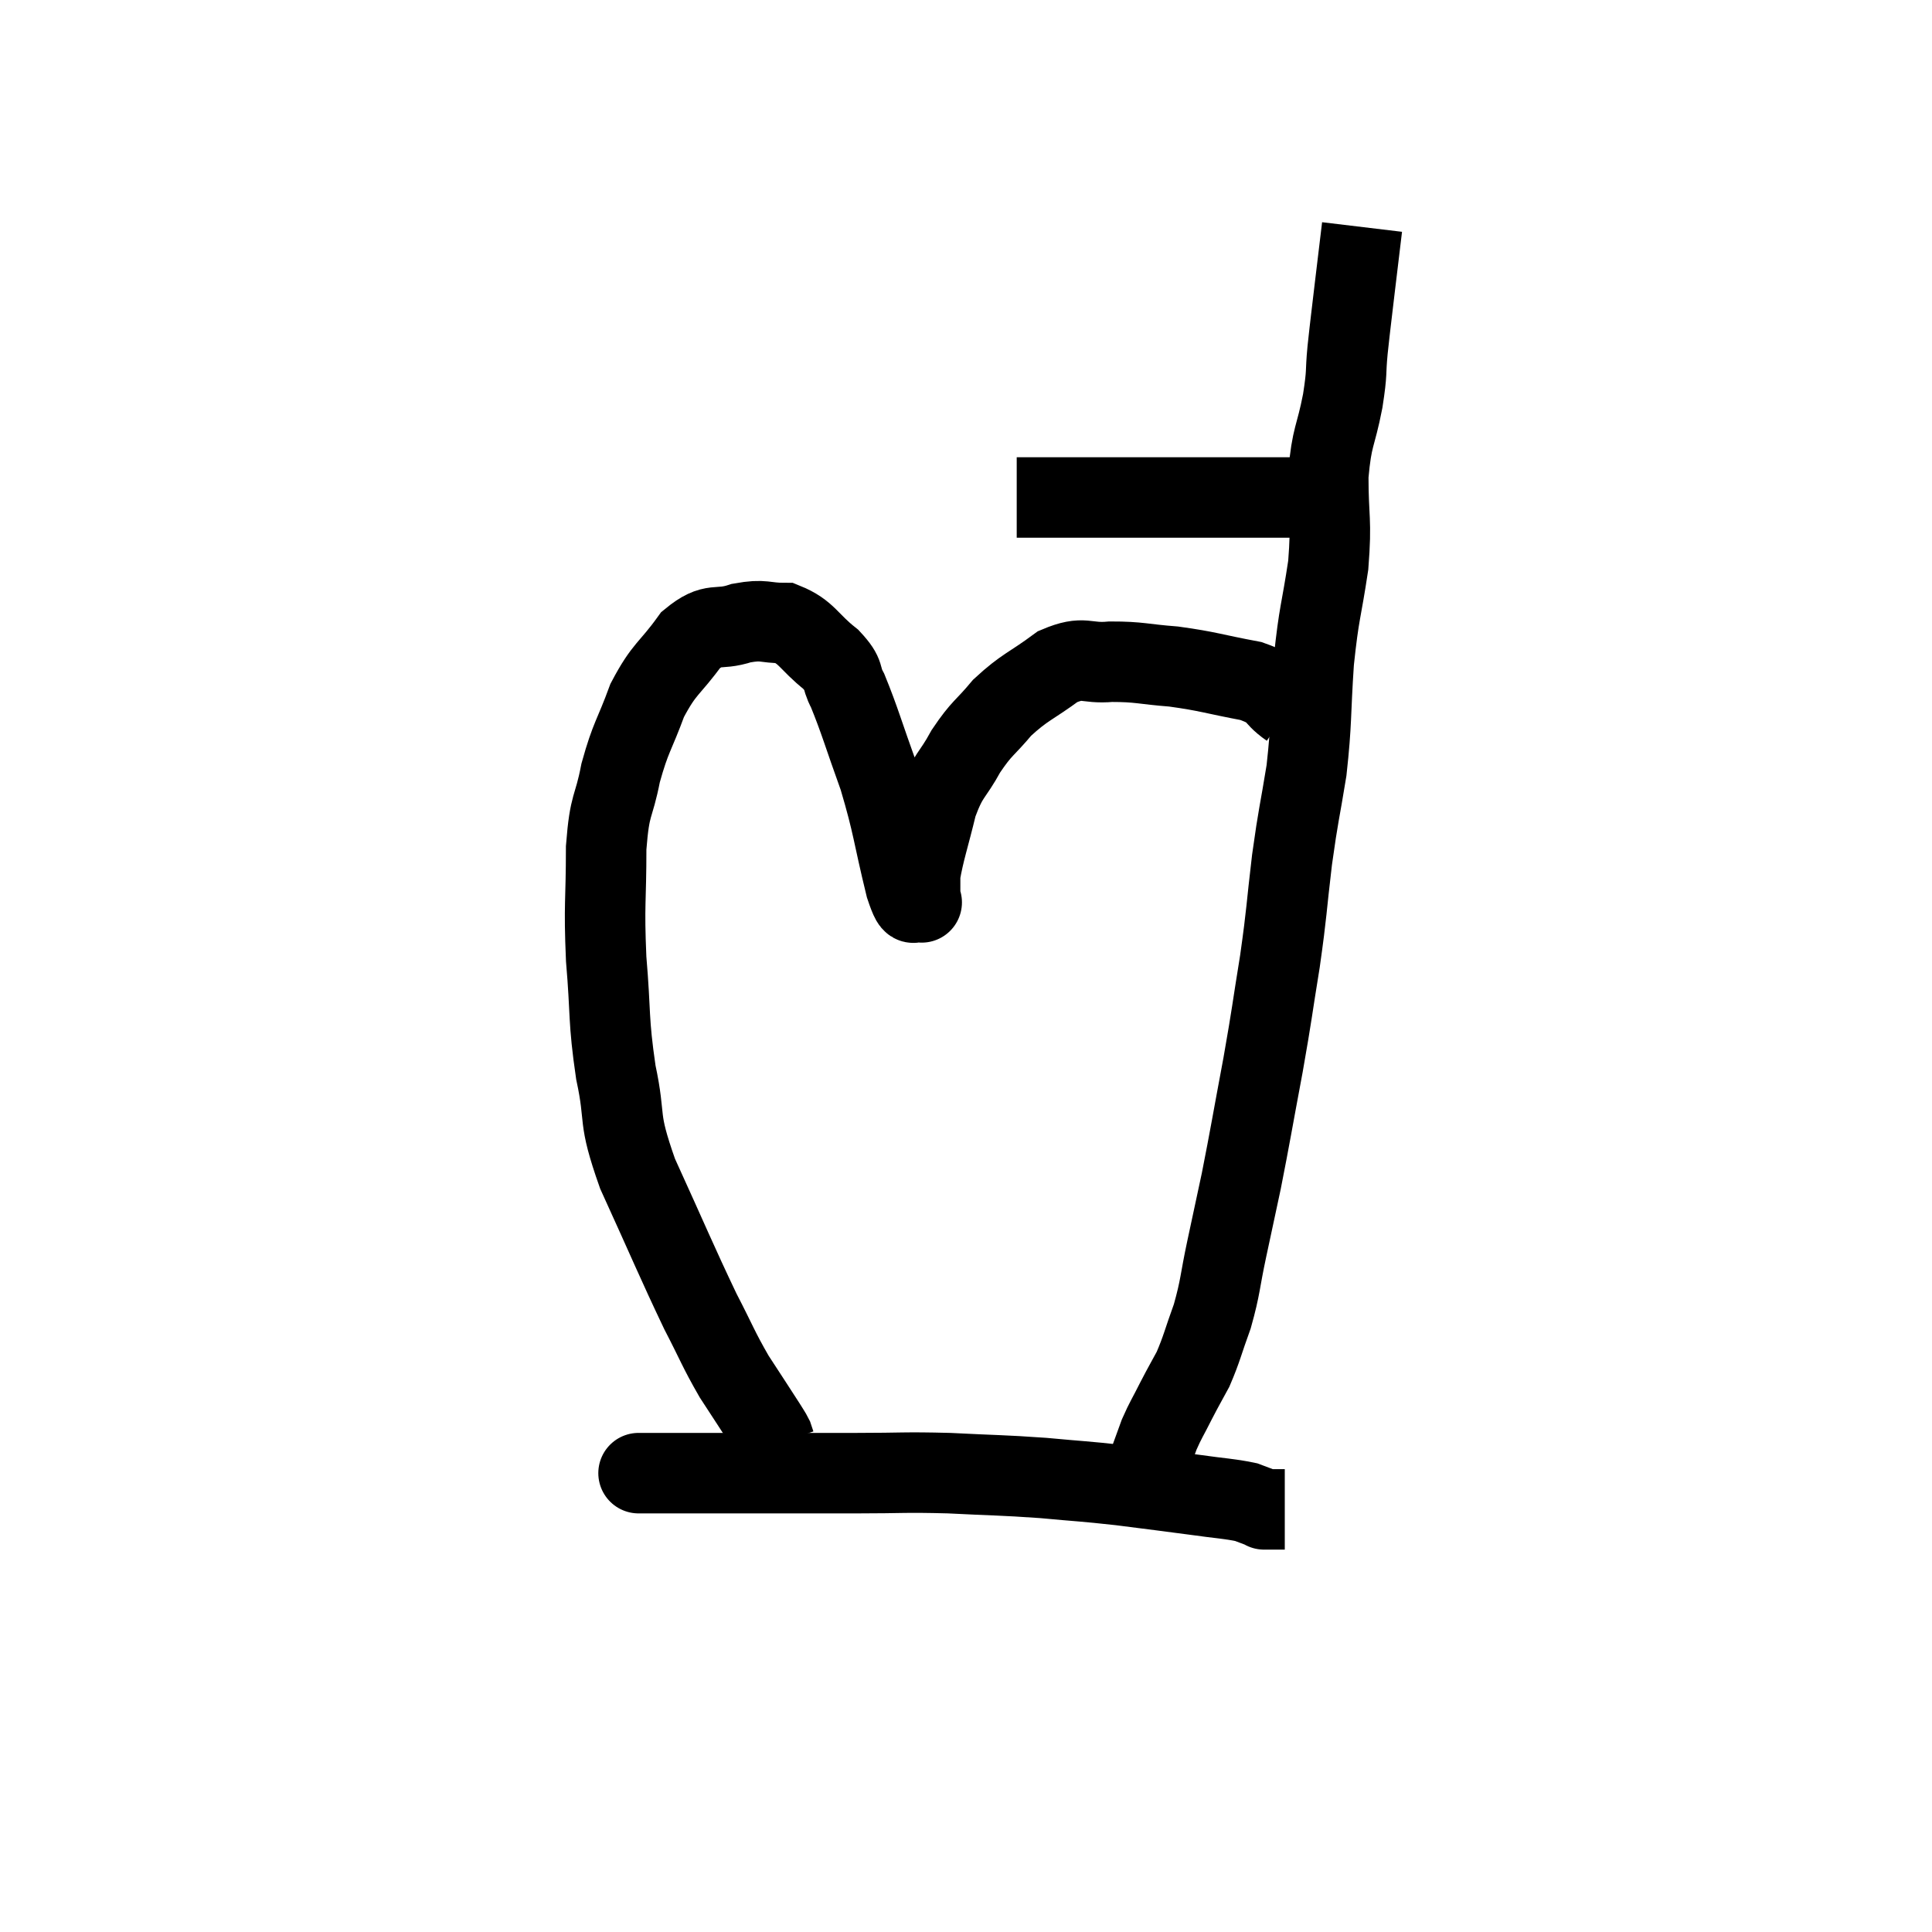 <svg width="48" height="48" viewBox="0 0 48 48" xmlns="http://www.w3.org/2000/svg"><path d="M 25.26 12.36 C 25.35 12.36, 25.275 12.36, 25.44 12.36 C 25.68 12.36, 25.575 12.36, 25.92 12.36 C 26.37 12.36, 26.25 12.36, 26.82 12.36 C 27.51 12.36, 27.45 12.36, 28.2 12.36 C 29.01 12.36, 29.145 12.36, 29.82 12.36 C 30.36 12.36, 30.48 12.36, 30.9 12.36 C 31.2 12.36, 31.125 12.36, 31.5 12.36 C 31.95 12.36, 32.055 12.36, 32.4 12.36 C 32.64 12.36, 32.685 12.36, 32.88 12.36 C 33.03 12.36, 33.105 12.36, 33.18 12.36 L 33.18 12.36" fill="none" stroke="black" stroke-width="2"></path><path d="M 33.84 5.64 C 33.75 6.39, 33.75 6.375, 33.66 7.14 C 33.57 7.92, 33.555 7.995, 33.48 8.7 C 33.42 9.33, 33.48 9.18, 33.36 9.96 C 33.18 10.89, 33.09 10.8, 33 11.82 C 33 12.93, 33.09 12.885, 33 14.04 C 32.82 15.24, 32.775 15.165, 32.64 16.44 C 32.55 17.79, 32.595 17.91, 32.46 19.14 C 32.28 20.25, 32.265 20.175, 32.1 21.36 C 31.95 22.62, 31.98 22.605, 31.8 23.88 C 31.59 25.17, 31.62 25.095, 31.38 26.46 C 31.11 27.9, 31.065 28.2, 30.84 29.34 C 30.66 30.18, 30.66 30.18, 30.48 31.02 C 30.3 31.86, 30.33 31.95, 30.12 32.7 C 29.88 33.36, 29.865 33.495, 29.64 34.02 C 29.43 34.41, 29.43 34.395, 29.22 34.8 C 29.01 35.22, 28.965 35.265, 28.8 35.64 C 28.68 35.97, 28.62 36.135, 28.56 36.3 C 28.56 36.3, 28.56 36.3, 28.56 36.3 C 28.56 36.3, 28.56 36.3, 28.56 36.3 C 28.56 36.3, 28.56 36.3, 28.56 36.3 L 28.56 36.3" fill="none" stroke="black" stroke-width="2"></path><path d="M 32.04 17.58 C 31.56 17.25, 31.8 17.175, 31.08 16.92 C 30.12 16.74, 30.03 16.68, 29.16 16.56 C 28.38 16.5, 28.32 16.44, 27.6 16.44 C 26.94 16.5, 26.955 16.275, 26.28 16.56 C 25.59 17.07, 25.47 17.055, 24.9 17.58 C 24.45 18.12, 24.405 18.06, 24 18.66 C 23.64 19.32, 23.565 19.215, 23.28 19.98 C 23.07 20.85, 22.965 21.12, 22.86 21.72 C 22.86 22.05, 22.86 22.215, 22.86 22.38 C 22.86 22.38, 22.95 22.47, 22.86 22.38 C 22.68 22.2, 22.755 22.785, 22.5 22.02 C 22.17 20.67, 22.2 20.535, 21.84 19.32 C 21.45 18.24, 21.36 17.895, 21.06 17.16 C 20.85 16.77, 21.03 16.8, 20.64 16.38 C 20.07 15.93, 20.055 15.705, 19.5 15.48 C 18.96 15.48, 19.005 15.375, 18.42 15.48 C 17.79 15.69, 17.745 15.42, 17.16 15.9 C 16.62 16.65, 16.515 16.575, 16.08 17.4 C 15.75 18.3, 15.675 18.285, 15.42 19.2 C 15.24 20.13, 15.15 19.905, 15.06 21.06 C 15.06 22.44, 15 22.425, 15.06 23.82 C 15.18 25.23, 15.105 25.305, 15.3 26.64 C 15.57 27.9, 15.315 27.675, 15.84 29.16 C 16.62 30.87, 16.8 31.32, 17.4 32.58 C 17.82 33.39, 17.835 33.495, 18.24 34.2 C 18.63 34.8, 18.78 35.025, 19.02 35.4 C 19.11 35.55, 19.14 35.58, 19.2 35.7 C 19.23 35.79, 19.245 35.835, 19.26 35.88 C 19.26 35.88, 19.26 35.88, 19.26 35.88 C 19.26 35.88, 19.26 35.88, 19.26 35.88 L 19.26 35.88" fill="none" stroke="black" stroke-width="2"></path><path d="M 15.9 36.6 C 15.9 36.6, 15.9 36.6, 15.9 36.6 C 15.9 36.6, 15.825 36.6, 15.9 36.6 C 16.05 36.6, 15.57 36.6, 16.2 36.6 C 17.31 36.6, 17.145 36.6, 18.42 36.6 C 19.86 36.6, 20.01 36.6, 21.3 36.6 C 22.44 36.6, 22.425 36.57, 23.58 36.6 C 24.75 36.66, 24.855 36.645, 25.92 36.72 C 26.88 36.81, 26.895 36.795, 27.84 36.9 C 28.77 37.02, 28.92 37.035, 29.7 37.14 C 30.33 37.23, 30.525 37.23, 30.96 37.32 C 31.2 37.41, 31.32 37.455, 31.44 37.5 C 31.44 37.5, 31.365 37.5, 31.44 37.5 C 31.59 37.5, 31.62 37.5, 31.74 37.5 L 31.92 37.5" fill="none" stroke="black" stroke-width="2"></path></svg>